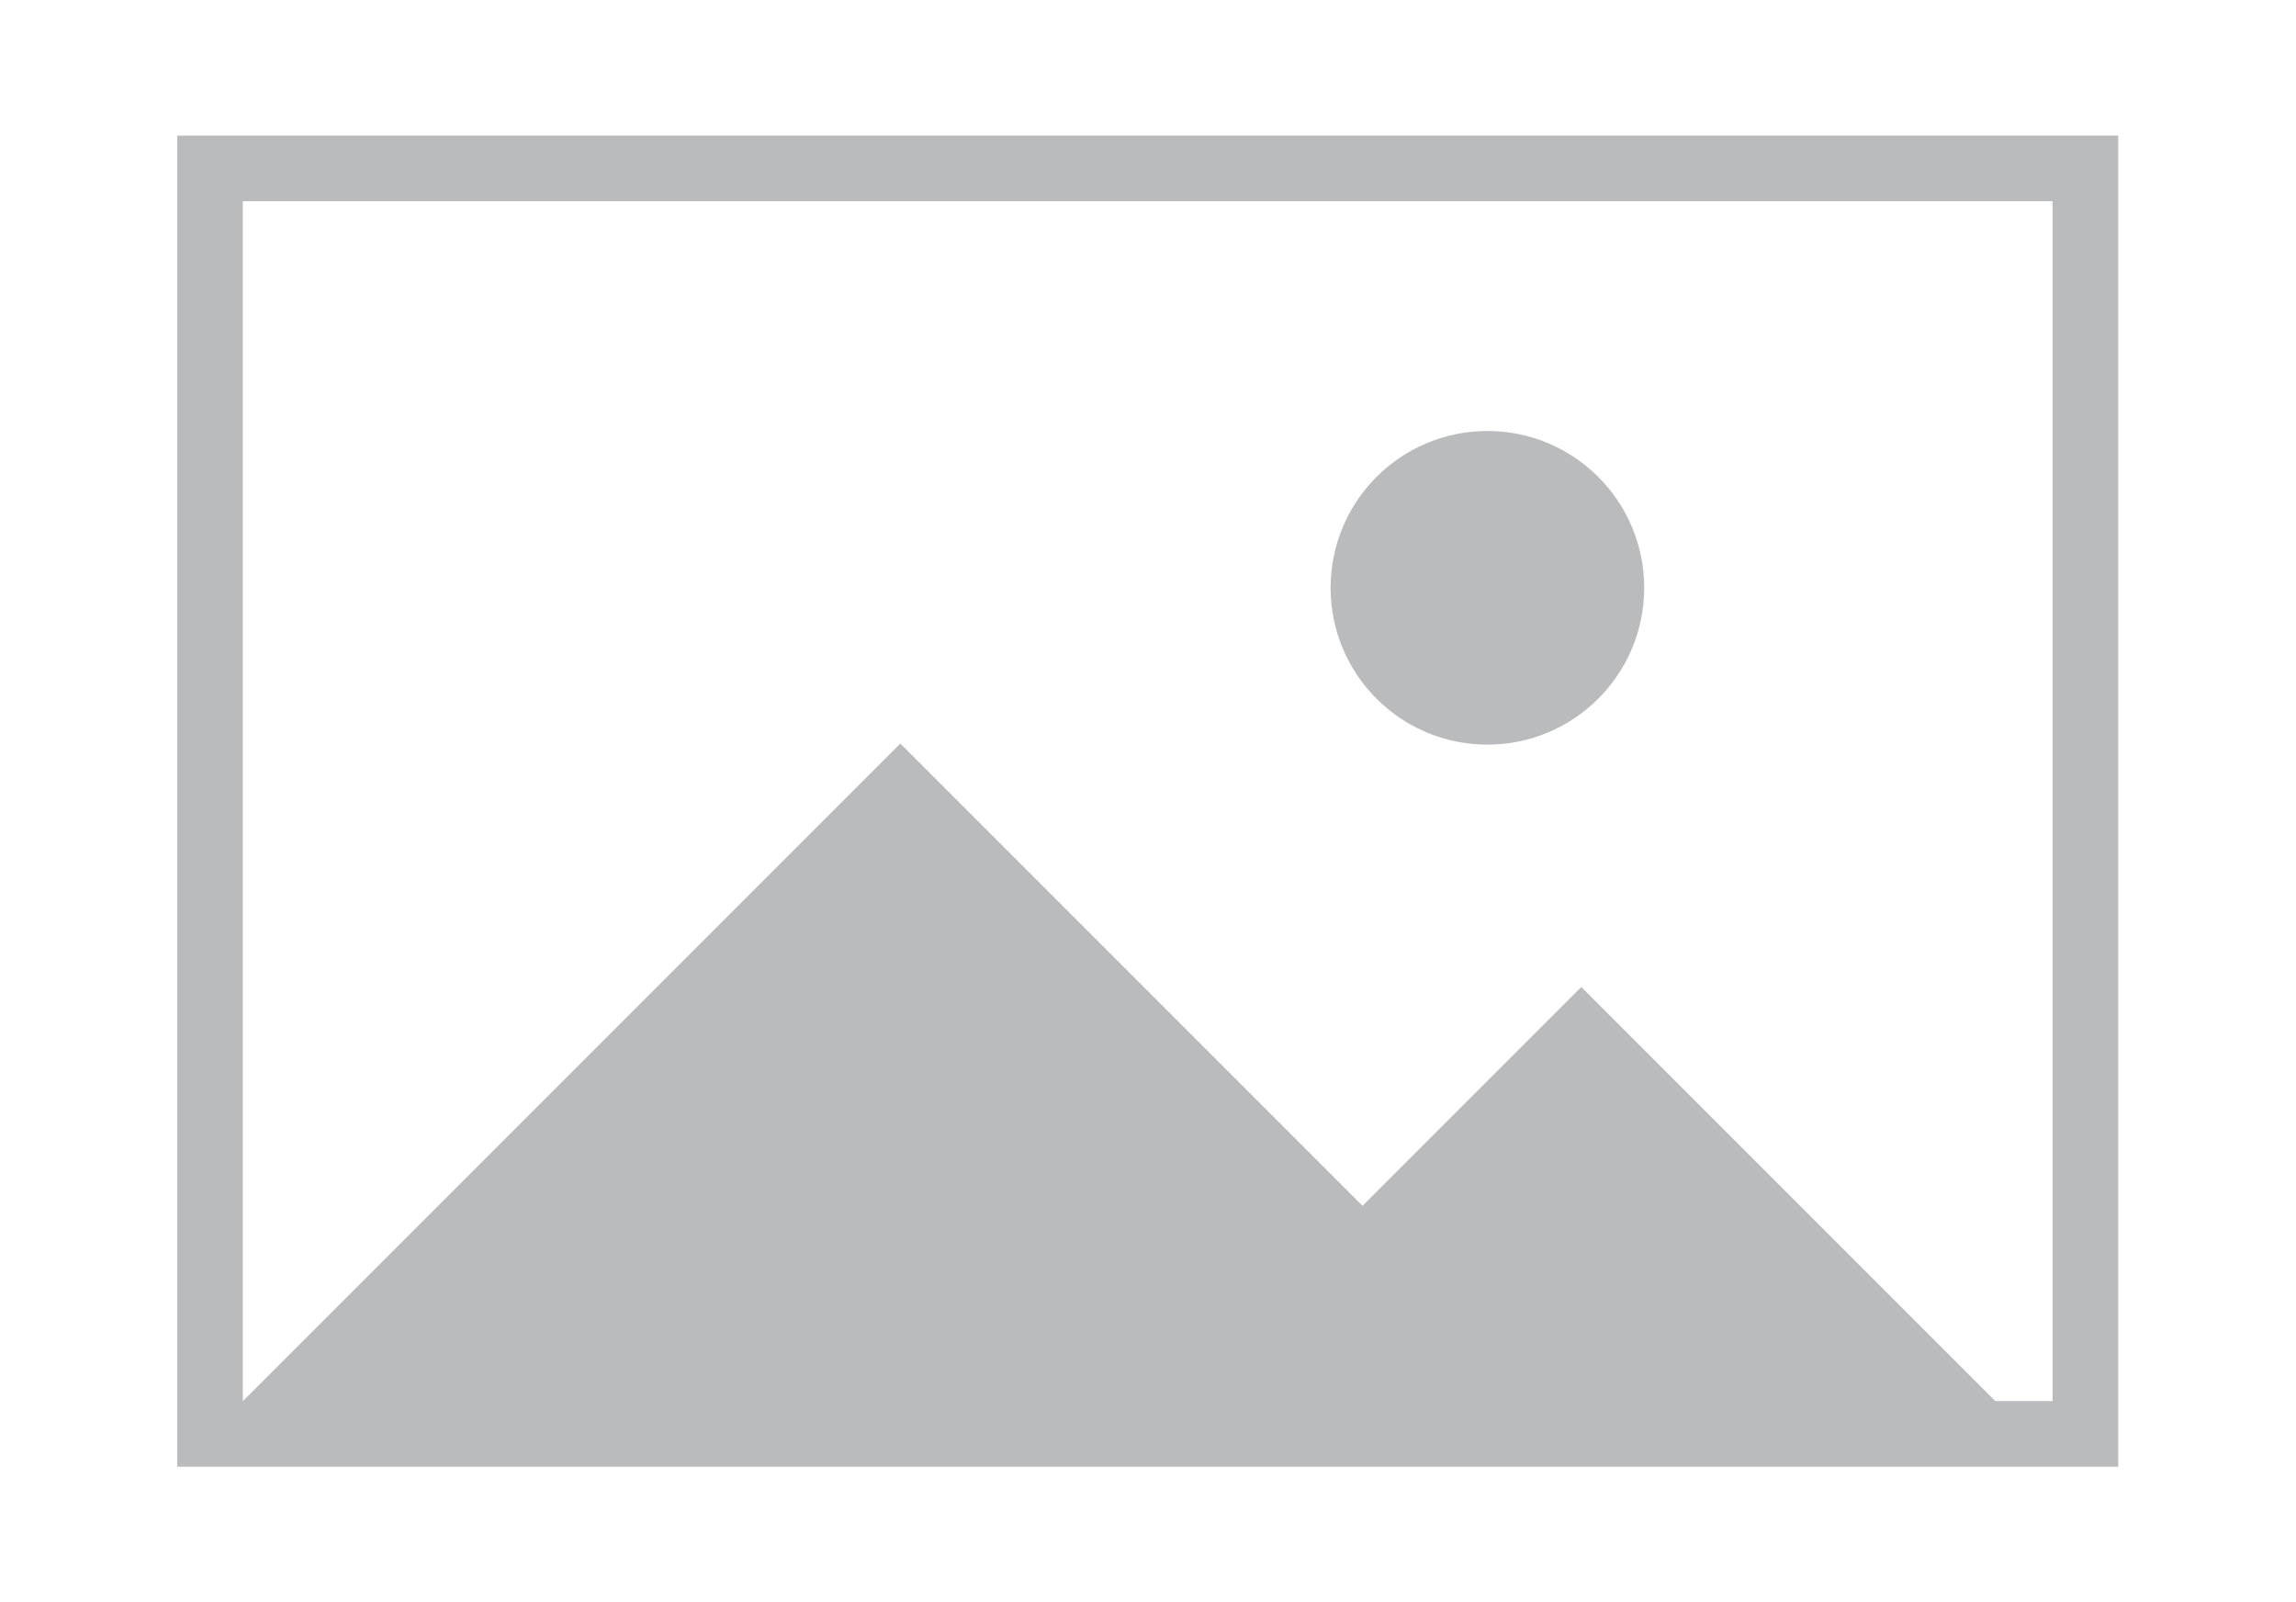 <?xml version="1.0" encoding="UTF-8" standalone="no"?>
<svg
   xmlns:dc="http://purl.org/dc/elements/1.1/"
   xmlns:cc="http://creativecommons.org/ns#"
   xmlns:rdf="http://www.w3.org/1999/02/22-rdf-syntax-ns#"
   xmlns:svg="http://www.w3.org/2000/svg"
   xmlns="http://www.w3.org/2000/svg"
   viewBox="0 0 546.667 381.333"
   height="381.333"
   width="546.667"
   xml:space="preserve"
   id="svg2"
   version="1.1"><defs
     id="defs6" /><g
     transform="matrix(1.333,0,0,-1.333,0,381.333)"
     id="g10"><g
       transform="scale(0.1)"
       id="g12"><path
         id="path14"
         style="fill:#babbbc;fill-opacity:1;fill-rule:nonzero;stroke:none"
         d="M 2837.79,303.223 H 378.496 L 1608.14,1532.87 Z" /><path
         id="path16"
         style="fill:#babbbc;fill-opacity:1;fill-rule:nonzero;stroke:none"
         d="M 3619.36,303.223 H 2029.55 l 794.9,794.907 z" /><path
         id="path18"
         style="fill:#babbbc;fill-opacity:1;fill-rule:nonzero;stroke:none"
         d="m 2936.8,1811 c 0,-154.67 -125.41,-280.06 -280.08,-280.06 -154.67,0 -280.04,125.39 -280.04,280.06 0,154.66 125.37,280.05 280.04,280.05 154.67,0 280.08,-125.39 280.08,-280.05" /><path
         id="path20"
         style="fill:#babbbc;fill-opacity:1;fill-rule:nonzero;stroke:none"
         d="M 3783.5,241.387 H 316.504 V 2618.61 H 3783.5 Z M 433.73,358.613 H 3666.27 V 2501.39 H 433.73 V 358.613" /></g></g></svg>